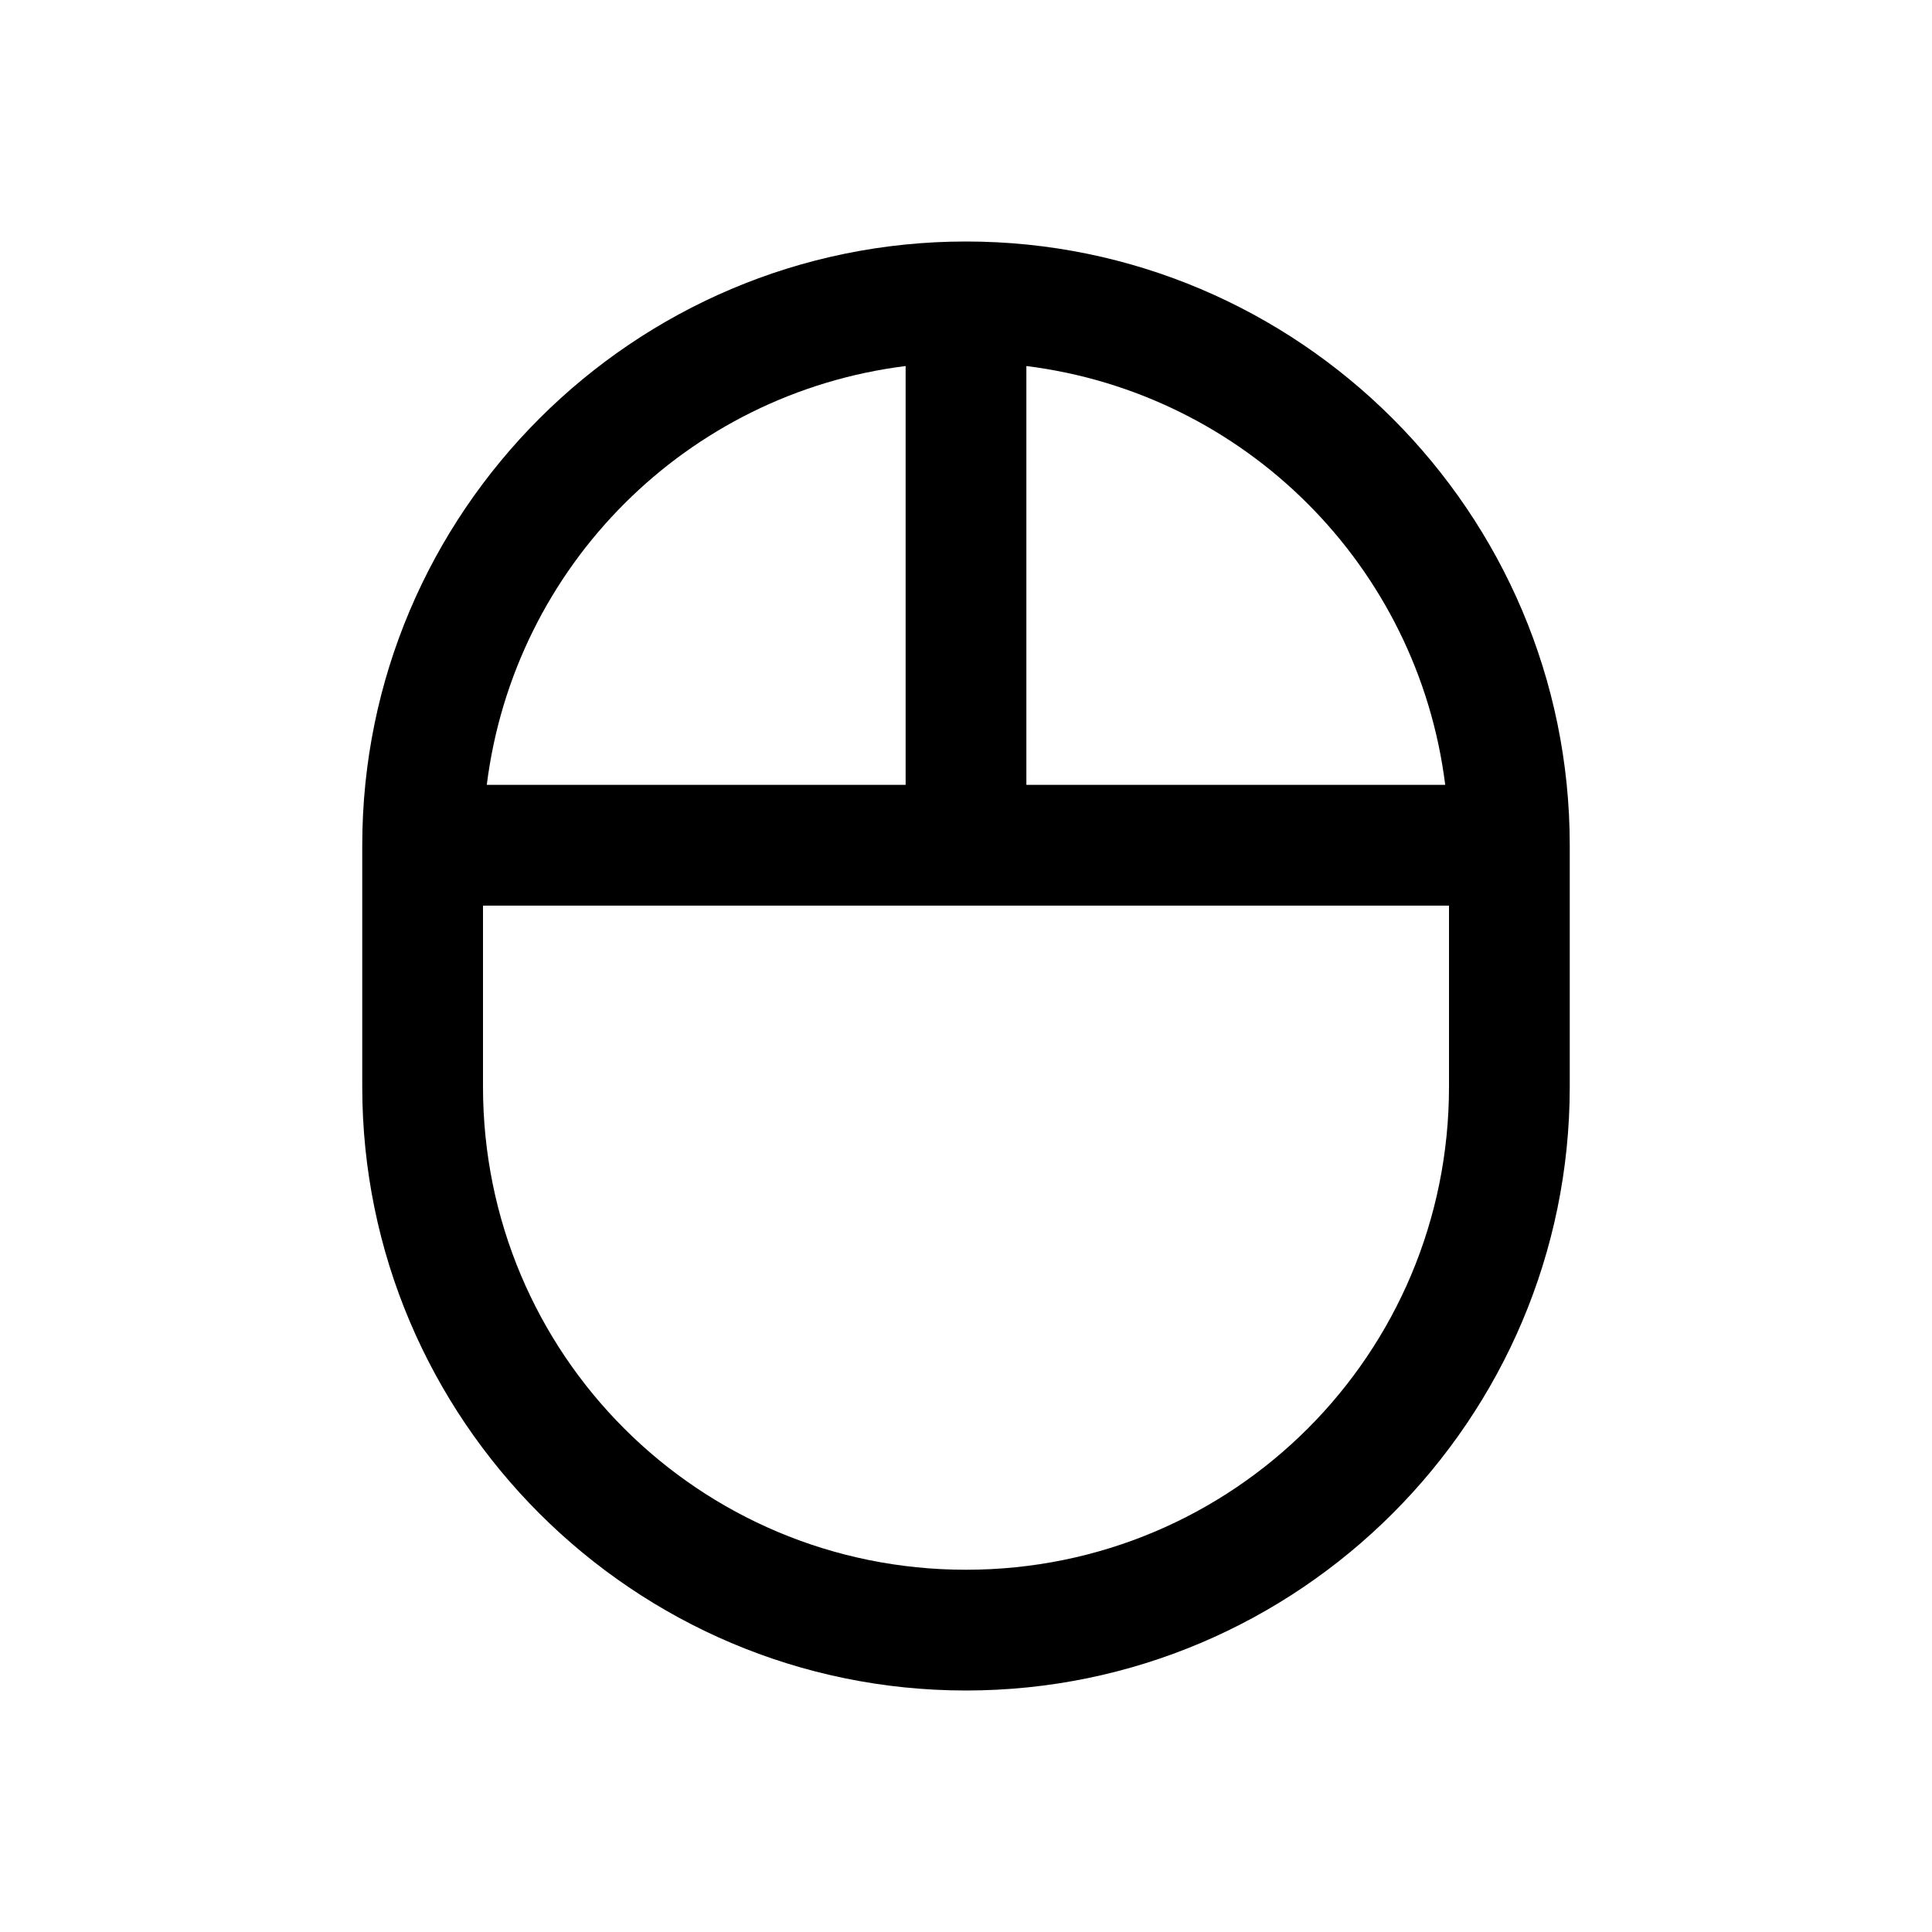 <svg width="24" height="24" viewBox="0 0 24 24" fill="none" xmlns="http://www.w3.org/2000/svg">
<path d="M12 3C7.866 3 4.5 6.366 4.5 10.5V13.5C4.5 17.634 7.866 21 12 21C16.134 21 19.5 17.634 19.5 13.5V10.5C19.5 6.366 16.134 3 12 3ZM11.25 4.547V9.75H6.047C6.387 7.031 8.531 4.887 11.25 4.547ZM12.75 4.547C15.469 4.887 17.613 7.031 17.953 9.75H12.75V4.547ZM6 11.25H18V13.5C18 16.822 15.322 19.5 12 19.5C8.678 19.5 6 16.822 6 13.5V11.25Z" fill="black"/>
</svg>
